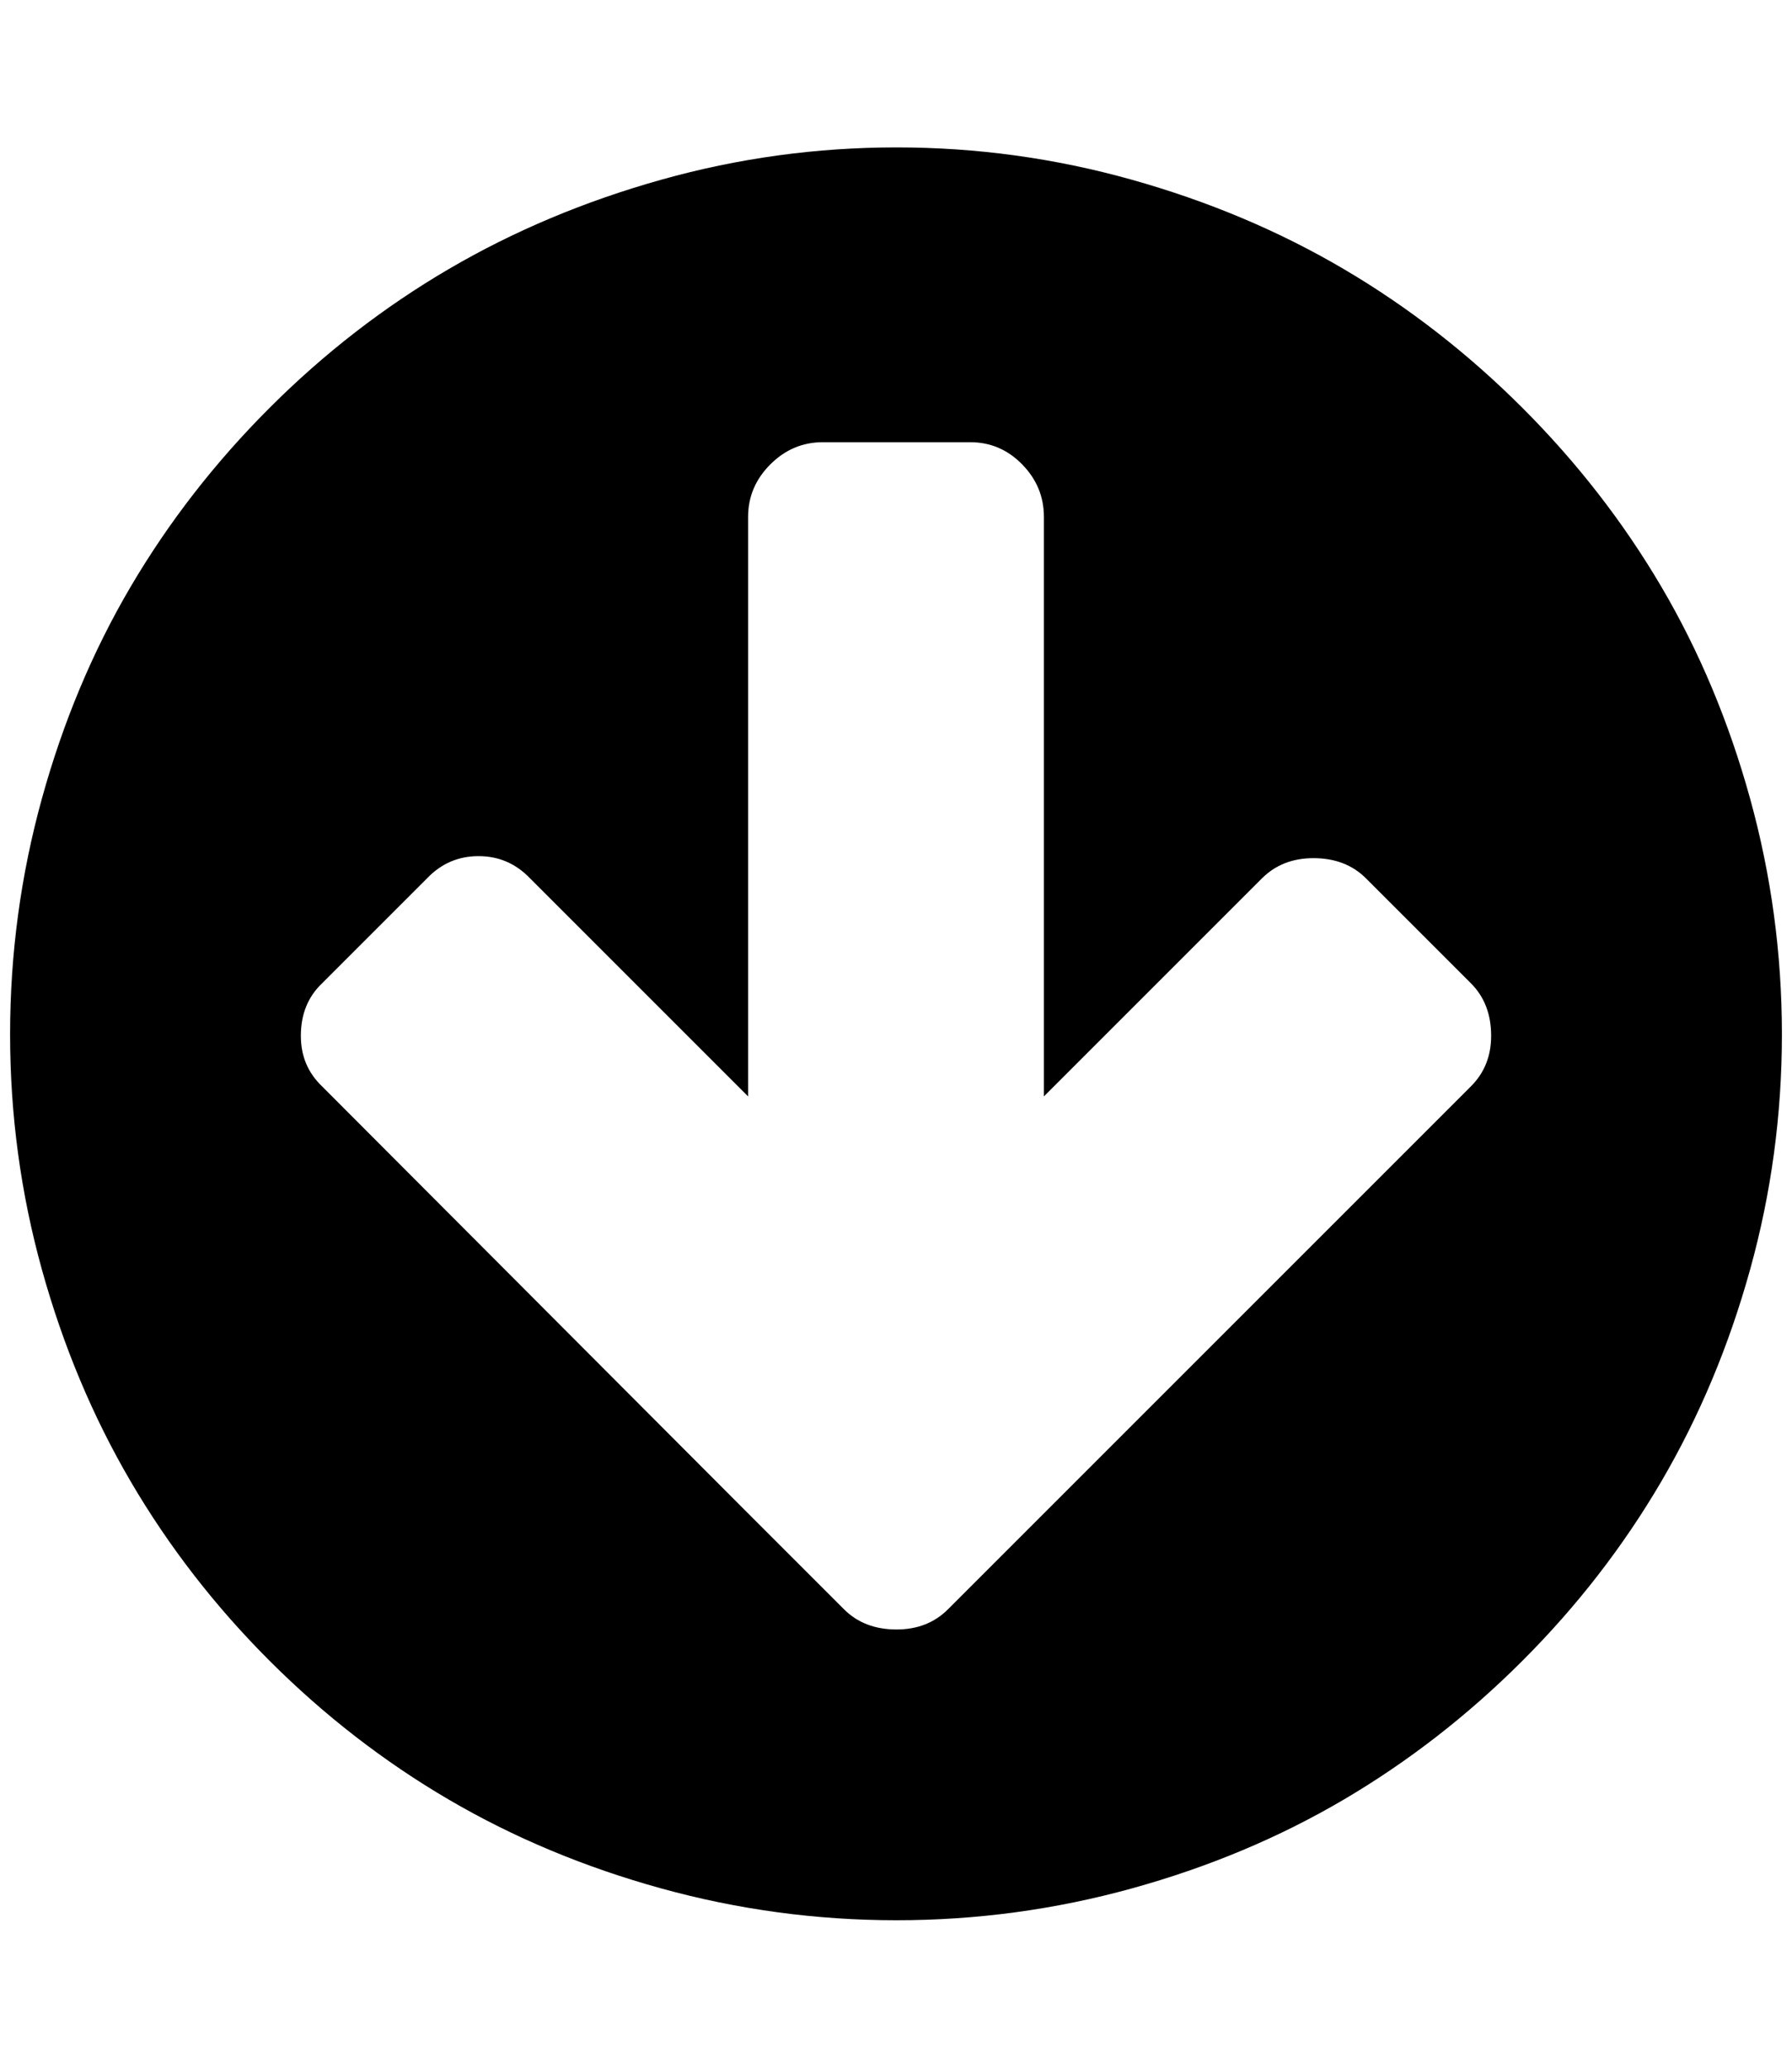 <?xml version="1.0" standalone="no"?>
<!DOCTYPE svg PUBLIC "-//W3C//DTD SVG 1.1//EN" "http://www.w3.org/Graphics/SVG/1.1/DTD/svg11.dtd" >
<svg xmlns="http://www.w3.org/2000/svg" xmlns:xlink="http://www.w3.org/1999/xlink" version="1.1" viewBox="-10 0 1775 2048">
   <path fill="currentColor"
d="M1467 1026q0 -32 -20 -52l-104 -104q-20 -20 -52 -20q-31 0 -51 20l-216 216v-574q0 -30 -21.5 -52t-51.5 -22h-146q-30 0 -52 22t-22 52v574l-216 -216q-21 -22 -51 -22t-51 22l-104 104q-21 20 -21 52q0 30 21 50l413 414l104 104q20 20 52 20q31 0 51 -20l104 -104
l414 -414q20 -20 20 -50zM1755 1024.5q0 119.5 -31.5 233t-88 210t-137.5 177.5t-177 137.5t-210 88t-233 31.5t-233 -31.5t-210.5 -88t-177.5 -137.5t-137.5 -177.5t-88 -210t-31.5 -233t31.5 -233.5t88 -210t137.5 -177t177.5 -137.5t210.5 -88.5t233 -32t233 32t210 88.5
t177 137.5t137.5 177t88 210t31.5 233.5z" />
</svg>
